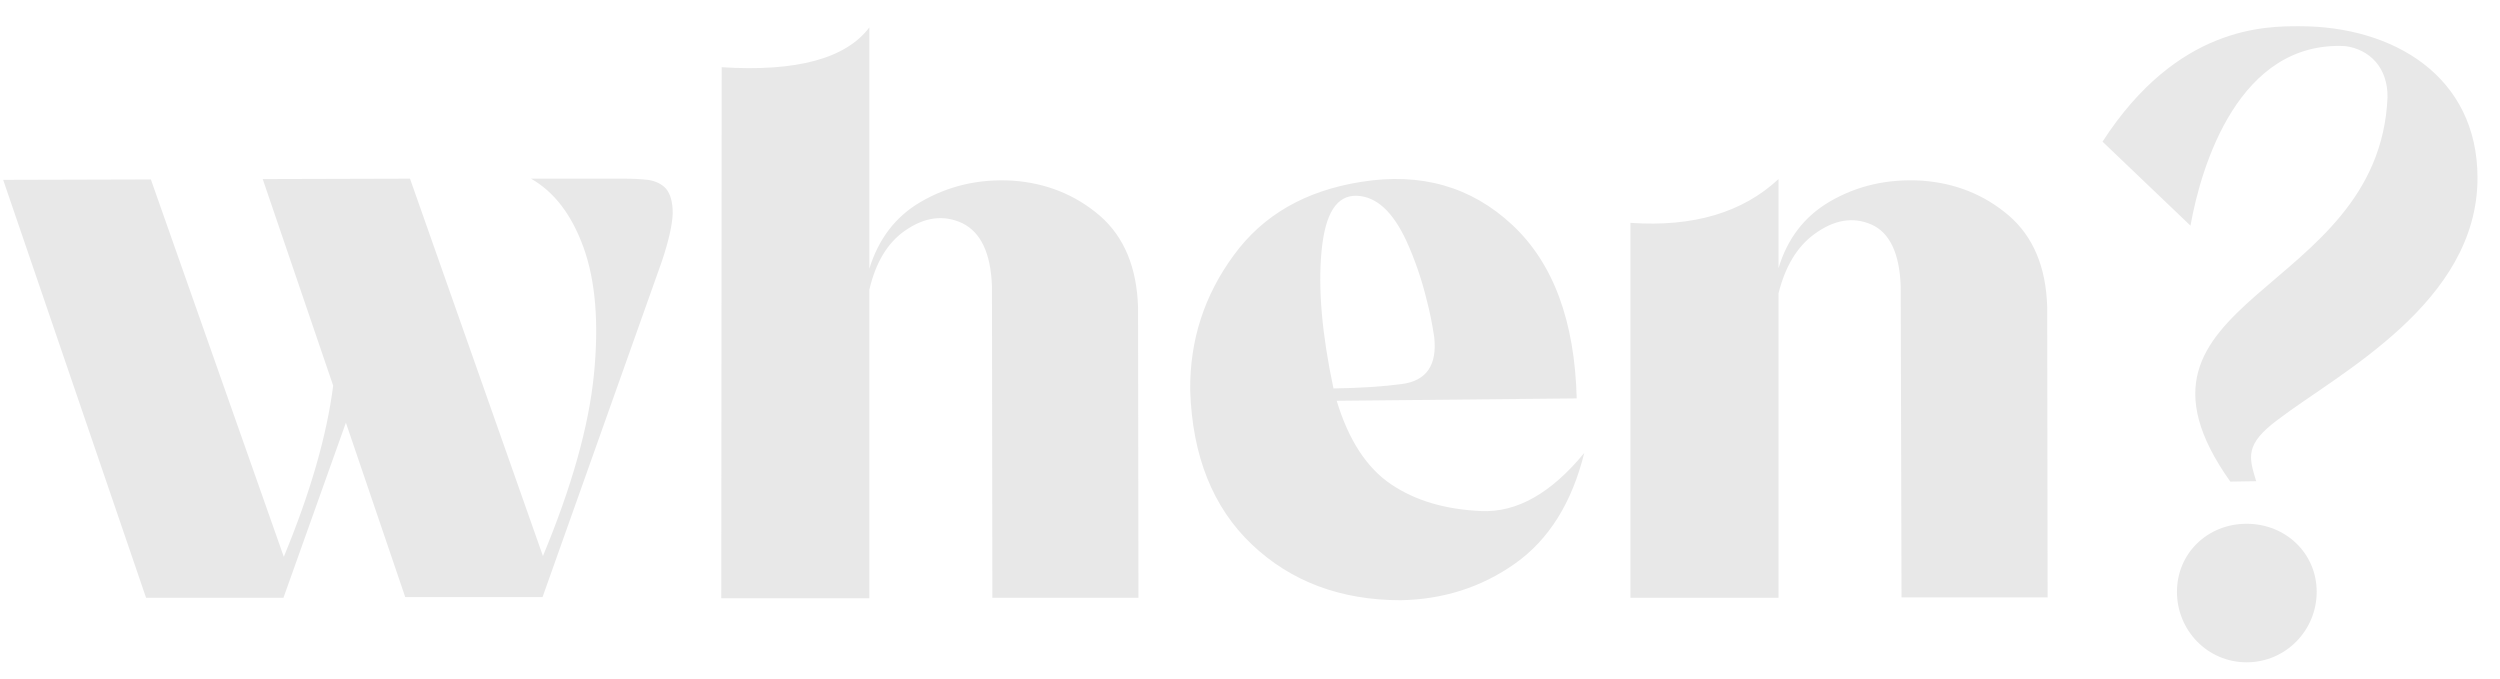 <svg width="92" height="25" viewBox="0 0 92 25" fill="none" xmlns="http://www.w3.org/2000/svg">
<path d="M12.729 15.555L10.43 22H5.376L0.117 6.619L5.552 6.604L10.444 20.491C11.426 18.118 12.026 16.023 12.261 14.192L9.668 6.59L15.088 6.575L19.98 20.462C21.035 17.928 21.665 15.701 21.855 13.797C22.046 11.893 21.914 10.325 21.475 9.109C21.035 7.894 20.391 7.059 19.541 6.575H22.983C23.276 6.575 23.569 6.59 23.848 6.619C24.126 6.663 24.346 6.766 24.507 6.941C24.668 7.132 24.756 7.425 24.756 7.85C24.741 8.274 24.609 8.86 24.36 9.607L19.966 21.971H14.912L12.729 15.555ZM31.992 10.662V22.015H26.543L26.558 2.474C29.326 2.649 31.128 2.151 31.992 1.009V9.886C32.329 8.802 32.944 7.981 33.867 7.439C34.893 6.839 36.02 6.575 37.266 6.648C38.496 6.736 39.565 7.161 40.474 7.938C41.367 8.714 41.836 9.842 41.88 11.307L41.895 22H36.519L36.504 10.53C36.46 9.314 36.094 8.553 35.42 8.216C34.731 7.894 34.028 7.981 33.296 8.494C32.666 8.934 32.227 9.651 31.992 10.662ZM50.098 6.692C52.295 6.341 54.141 6.868 55.649 8.274C57.158 9.681 57.949 11.805 58.023 14.661L49.19 14.749C49.629 16.199 50.303 17.225 51.196 17.825C52.09 18.426 53.188 18.748 54.507 18.807C55.825 18.865 57.085 18.148 58.301 16.668C57.847 18.499 56.997 19.861 55.752 20.74C54.507 21.619 53.101 22.059 51.548 22.088C49.336 22.088 47.505 21.399 46.069 20.037C44.634 18.675 43.872 16.77 43.799 14.354C43.784 12.523 44.312 10.882 45.395 9.402C46.48 7.908 48.047 7.015 50.098 6.692ZM49.072 14.295C50.083 14.28 50.918 14.222 51.577 14.134C52.5 14.017 52.895 13.431 52.778 12.391C52.705 11.922 52.617 11.468 52.5 11.028C52.31 10.252 52.06 9.534 51.753 8.86C51.255 7.791 50.654 7.234 49.937 7.205C49.19 7.176 48.765 7.85 48.633 9.241C48.501 10.618 48.648 12.303 49.072 14.295ZM65.449 10.794V22H60V8.201C62.315 8.362 64.131 7.82 65.449 6.59V9.871C65.772 8.787 66.401 7.967 67.324 7.425C68.35 6.824 69.478 6.575 70.723 6.648C71.953 6.736 73.022 7.161 73.931 7.938C74.824 8.714 75.293 9.827 75.337 11.292L75.352 21.985H69.976L69.946 10.53C69.902 9.314 69.536 8.553 68.862 8.26C68.189 7.967 67.485 8.084 66.753 8.626C66.138 9.08 65.698 9.798 65.449 10.794ZM80.112 21.78C80.112 20.359 81.24 19.275 82.676 19.275C84.111 19.275 85.254 20.359 85.254 21.78C85.254 23.201 84.111 24.373 82.676 24.373C81.24 24.373 80.112 23.201 80.112 21.78ZM82.075 17.723C77.241 10.911 87.539 10.94 87.861 3.587C87.876 2.474 87.188 1.814 86.309 1.697C82.397 1.492 81.006 6.077 80.61 8.304L77.373 5.213C80.127 0.95 83.379 0.965 84.624 0.965C88.081 0.965 91.172 2.811 91.172 6.546C91.172 11.146 86.06 13.738 83.833 15.438C82.588 16.36 82.764 16.829 83.027 17.708L82.075 17.723Z" fill="#E8E8E8"/>
</svg>
